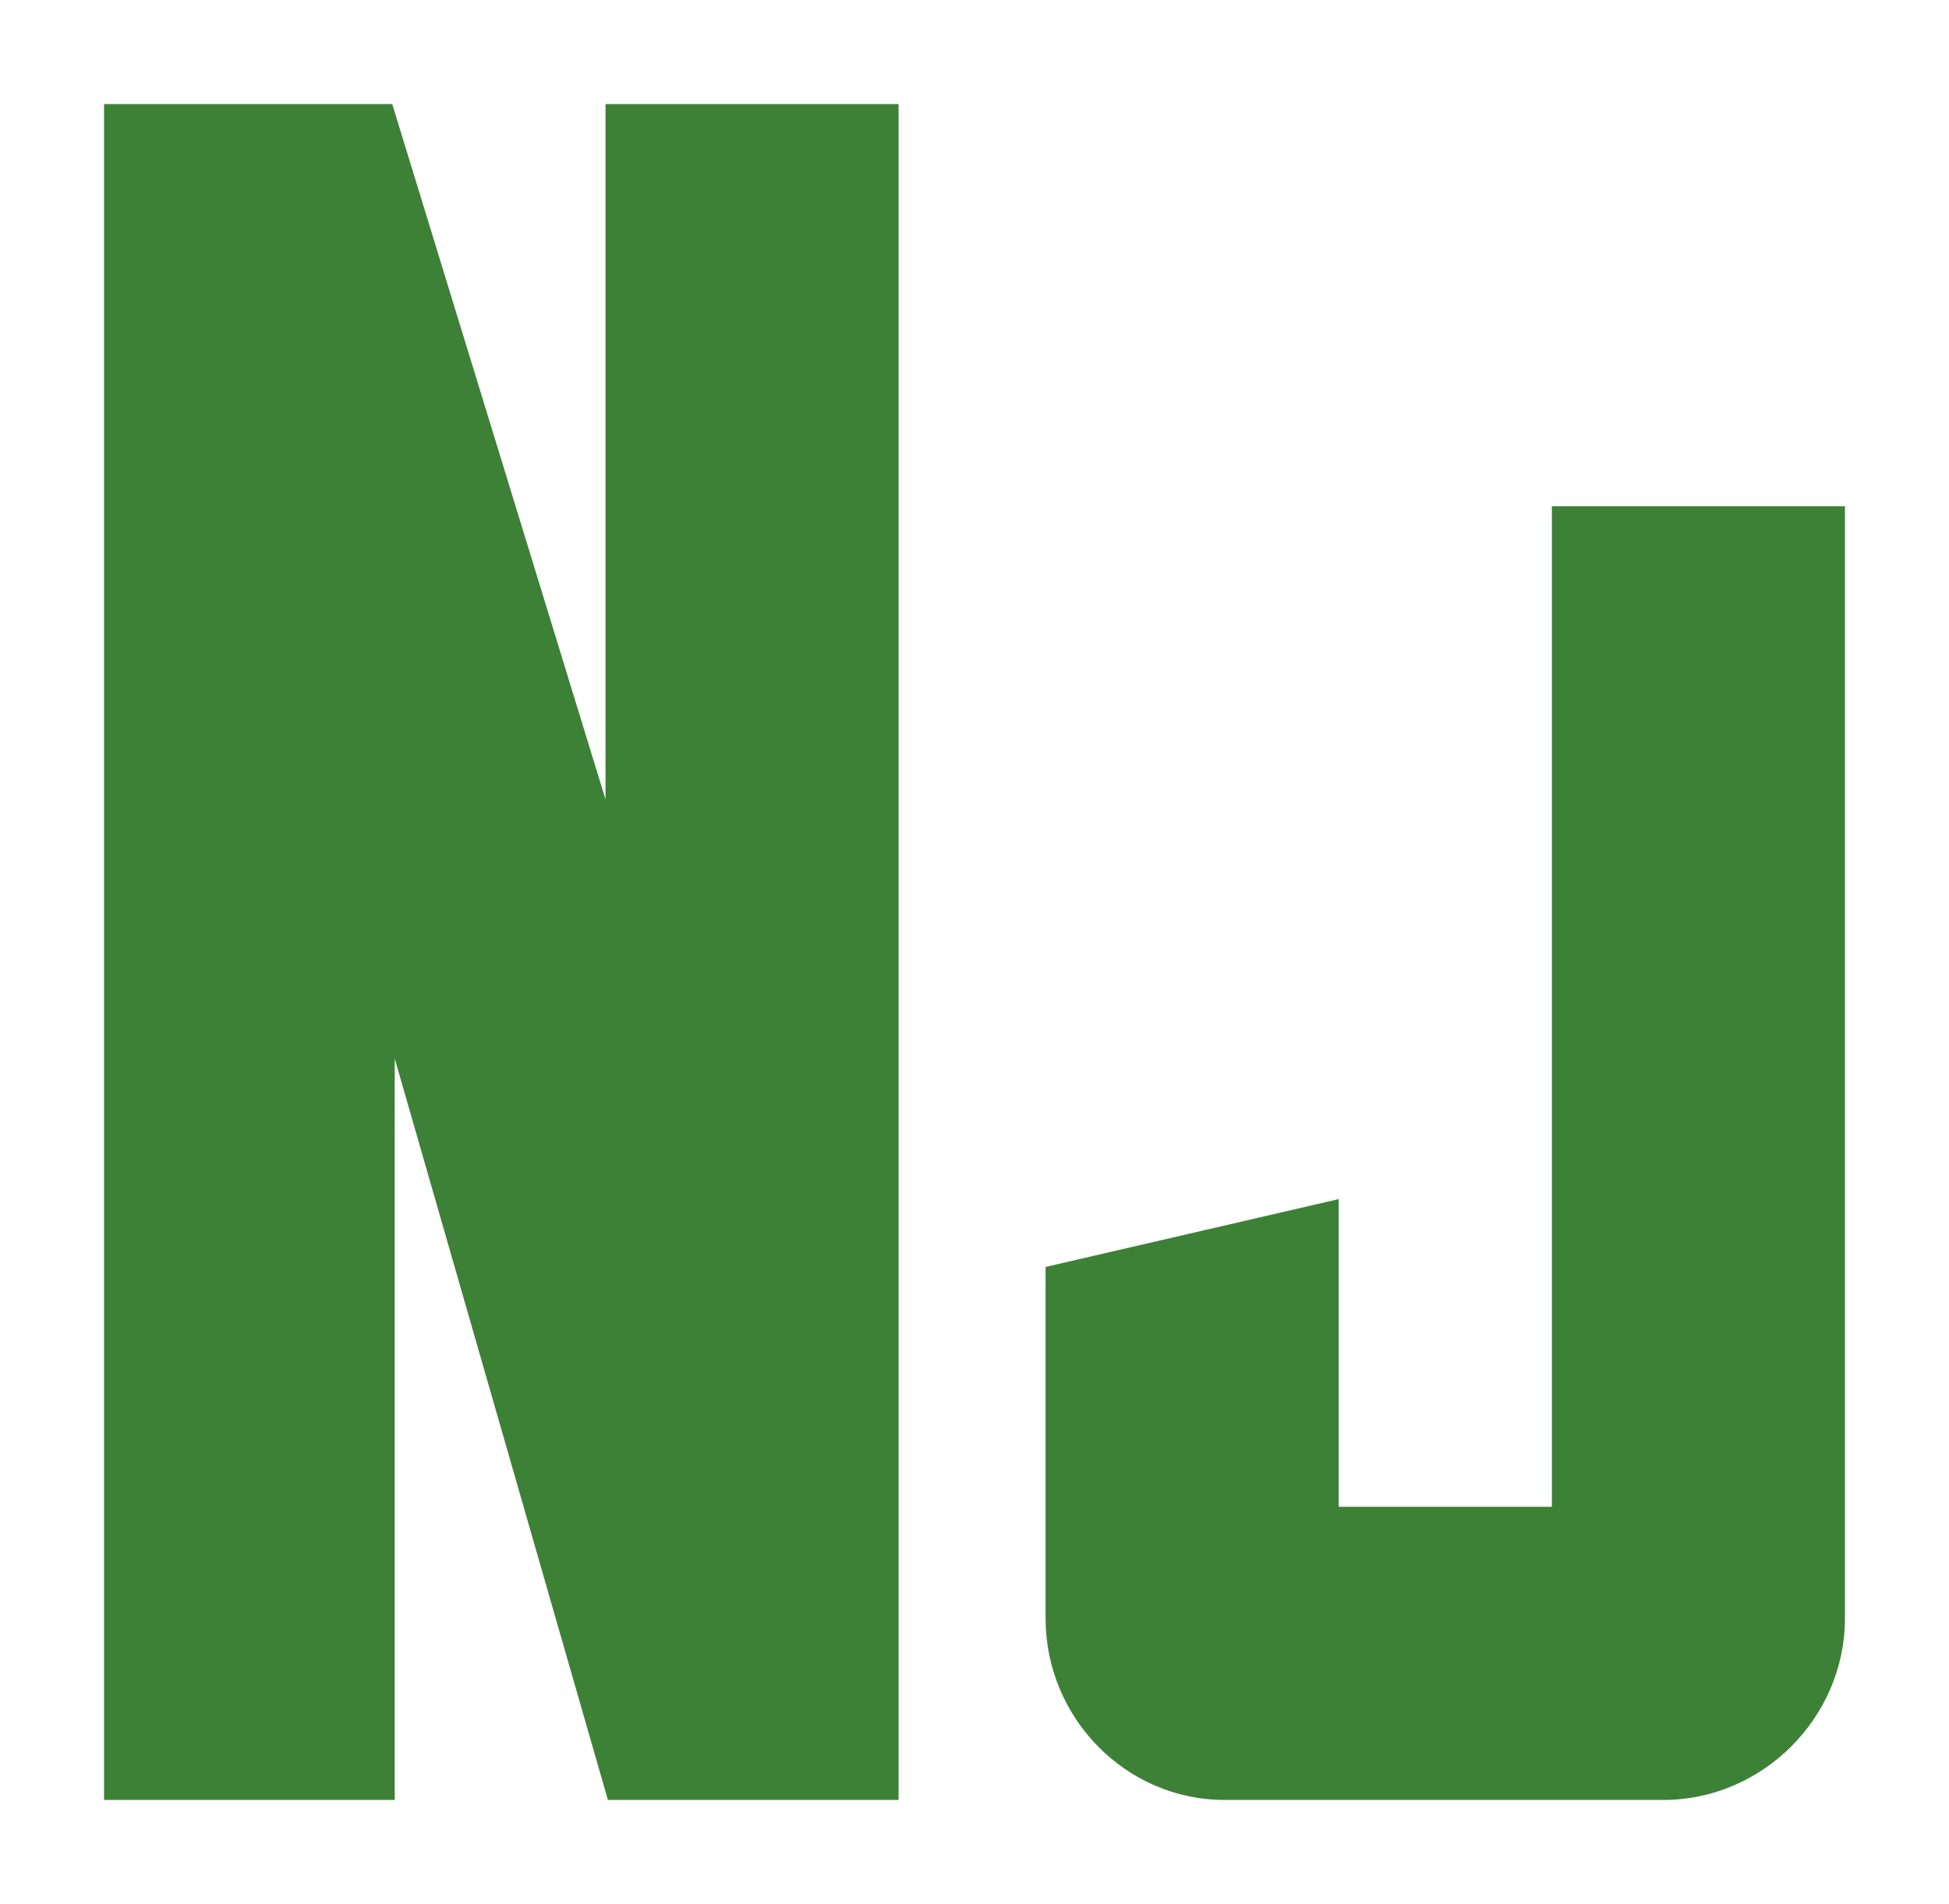 <svg xmlns="http://www.w3.org/2000/svg" viewBox="0 0 37.466 36.597"><path fill="#3d8137" d="M11.64 2v13.365L7.54 2H2v32.597h5.588v-14.25l4.098 14.25h5.588V2zm18.192 26.962h-4.098v-5.914l-5.635 1.304v6.752c0 1.91 1.537 3.493 3.446 3.493h8.429c1.909 0 3.492-1.584 3.492-3.493V9.73h-5.634z" aria-label="Nj" font-family="Sullivan" font-size="46.567" font-weight="700" style="line-height:1.25;-inkscape-font-specification:'Sullivan, Bold'"/></svg>
